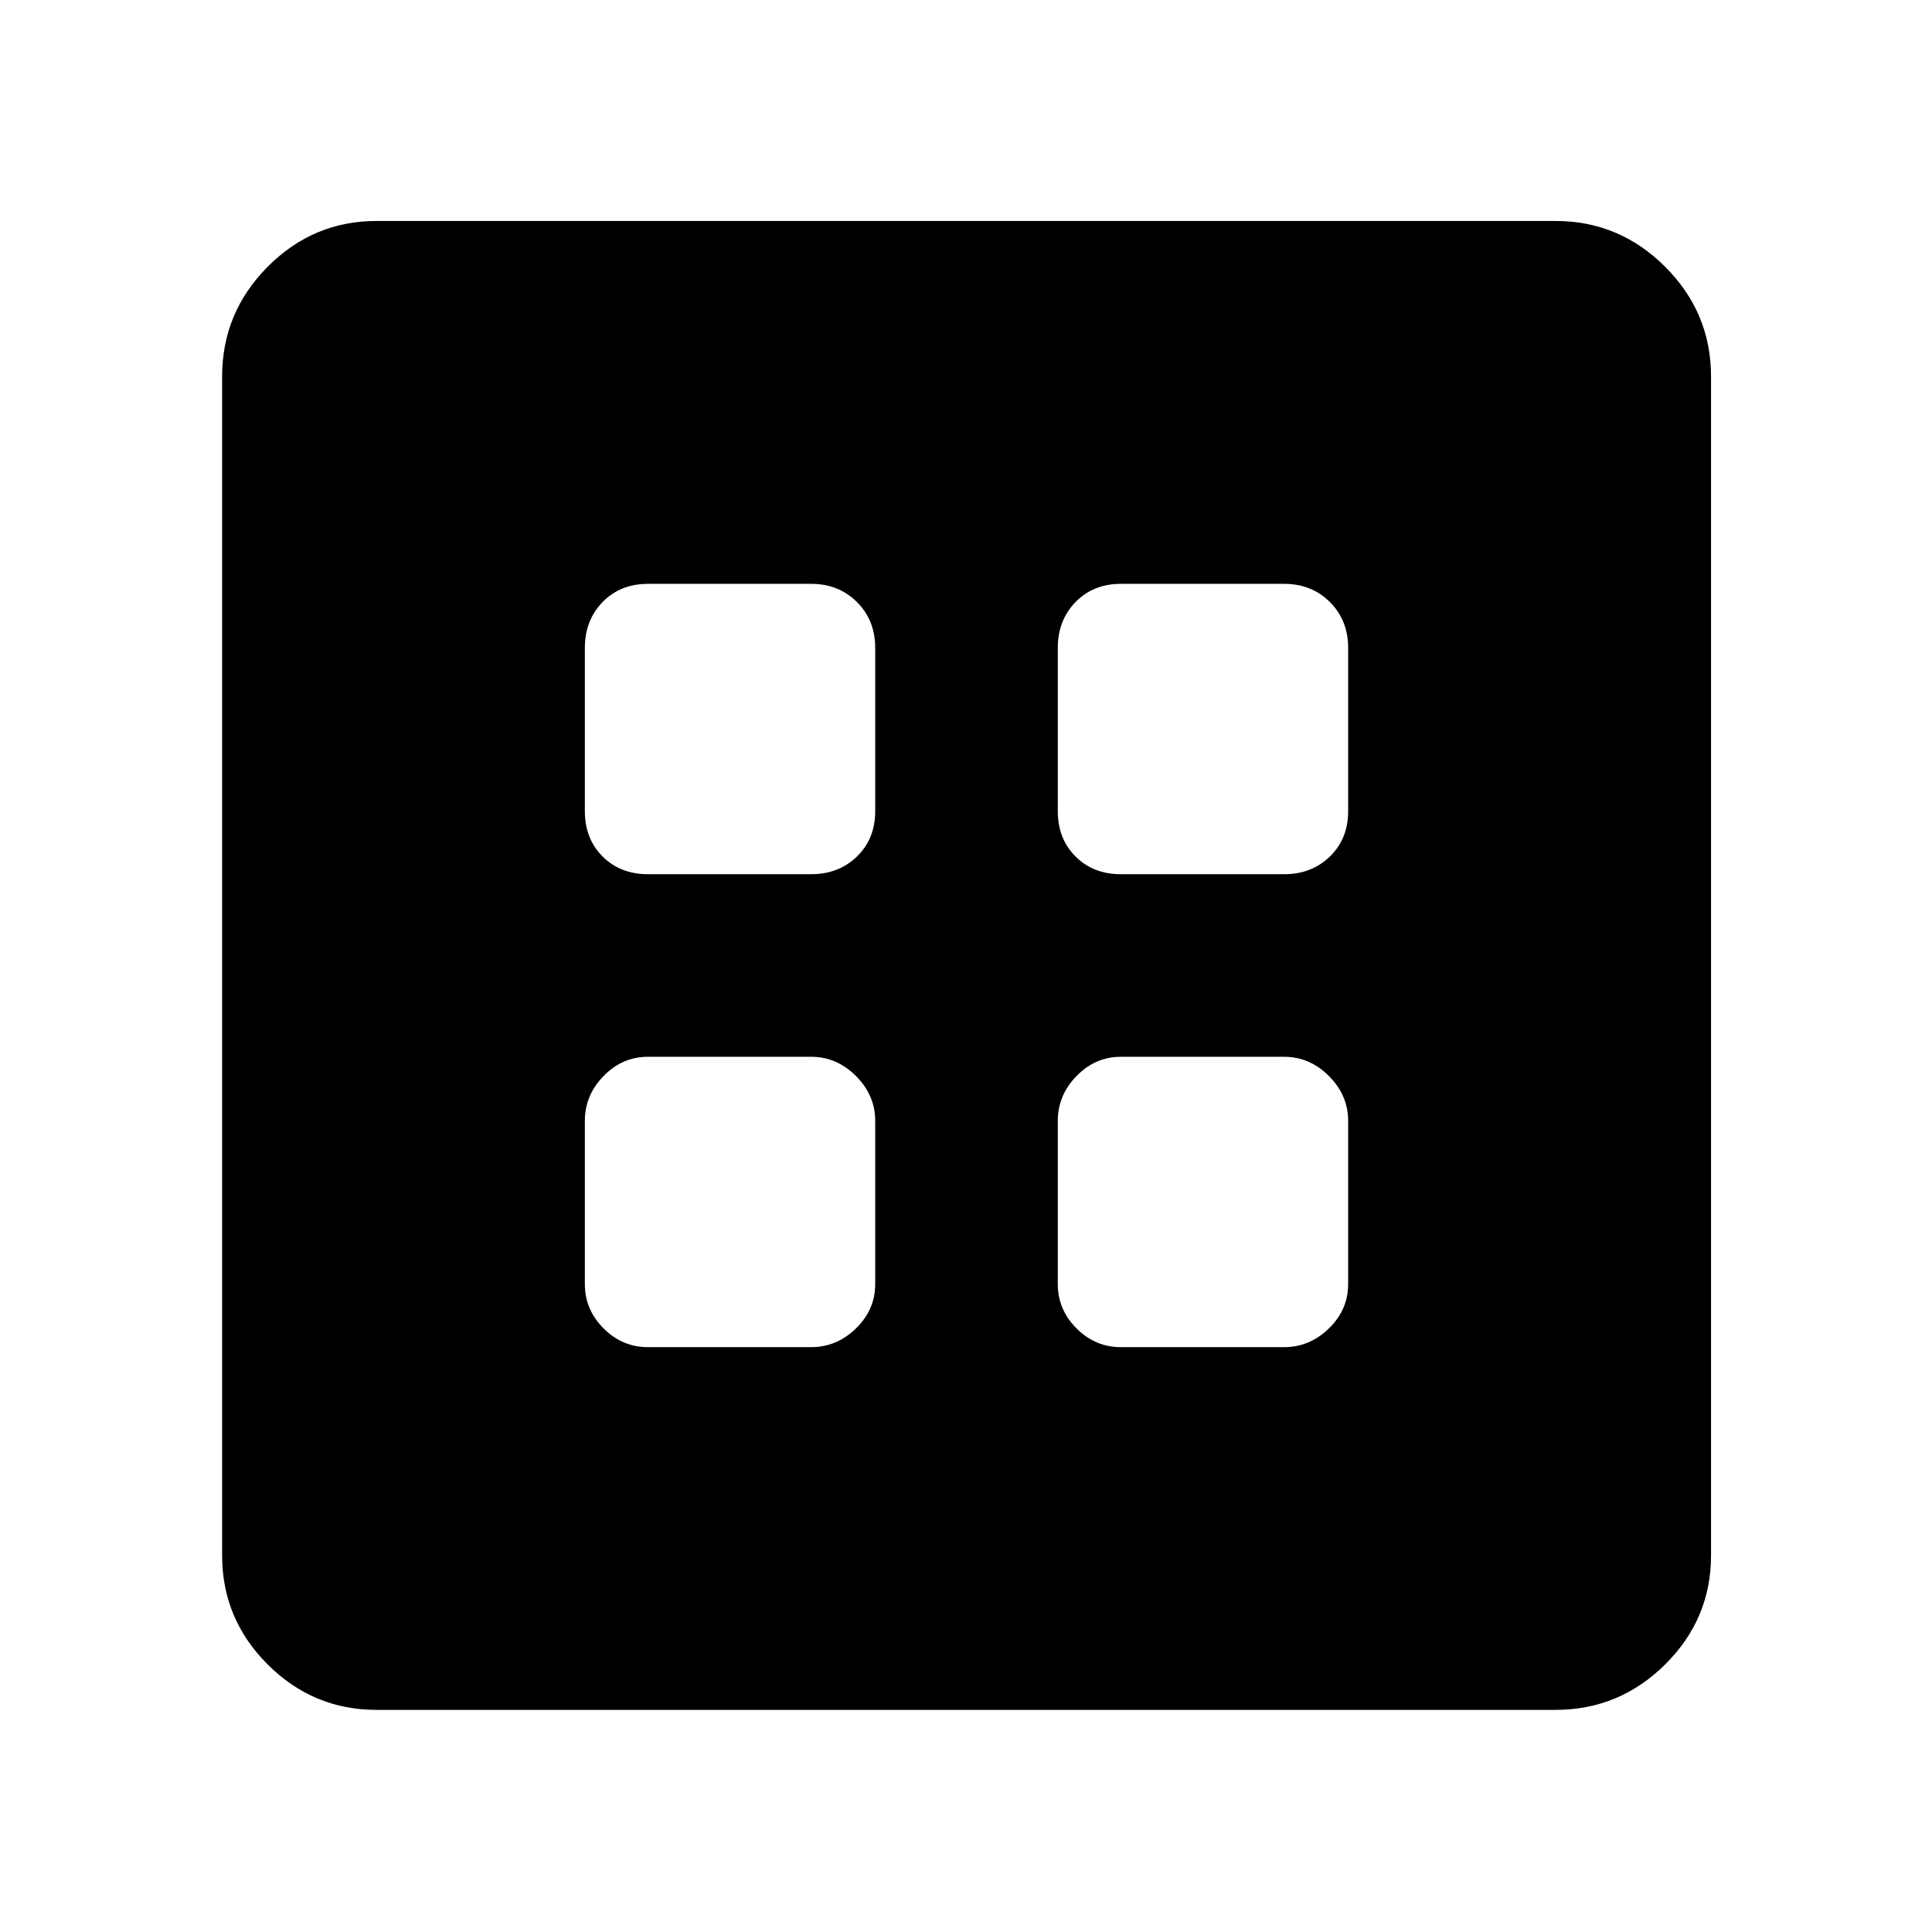 <svg xmlns="http://www.w3.org/2000/svg" height="48" viewBox="0 -960 960 960" width="48"><path d="M321.93-290.61h81.14q12.7 0 22.26-9.31 9.56-9.31 9.56-22.01v-81.14q0-12.7-9.56-22.26-9.56-9.56-22.26-9.56h-81.14q-12.7 0-22.01 9.56-9.31 9.56-9.31 22.26v81.14q0 12.7 9.31 22.01 9.31 9.31 22.01 9.31Zm235 0h81.14q12.7 0 22.26-9.31 9.56-9.31 9.56-22.01v-81.14q0-12.7-9.56-22.26-9.56-9.56-22.26-9.56h-81.14q-12.7 0-22.01 9.56-9.31 9.56-9.31 22.26v81.14q0 12.7 9.31 22.01 9.31 9.31 22.01 9.31Zm-235-235h81.14q13.7 0 22.76-8.81 9.06-8.81 9.06-22.51v-81.14q0-13.7-9.06-22.76-9.06-9.06-22.76-9.06h-81.14q-13.7 0-22.51 9.06-8.81 9.06-8.81 22.76v81.14q0 13.7 8.81 22.51 8.81 8.81 22.51 8.81Zm235 0h81.14q13.7 0 22.76-8.81 9.06-8.81 9.06-22.51v-81.14q0-13.7-9.06-22.76-9.06-9.06-22.76-9.06h-81.14q-13.7 0-22.51 9.06-8.81 9.06-8.81 22.76v81.14q0 13.7 8.81 22.51 8.81 8.81 22.51 8.81ZM187.09-110.37q-31.51 0-54.12-22.6-22.6-22.61-22.6-54.12v-585.82q0-31.74 22.6-54.51 22.61-22.78 54.12-22.78h585.82q31.74 0 54.51 22.78 22.78 22.77 22.78 54.51v585.82q0 31.51-22.78 54.12-22.77 22.6-54.51 22.6H187.09Z"/></svg>